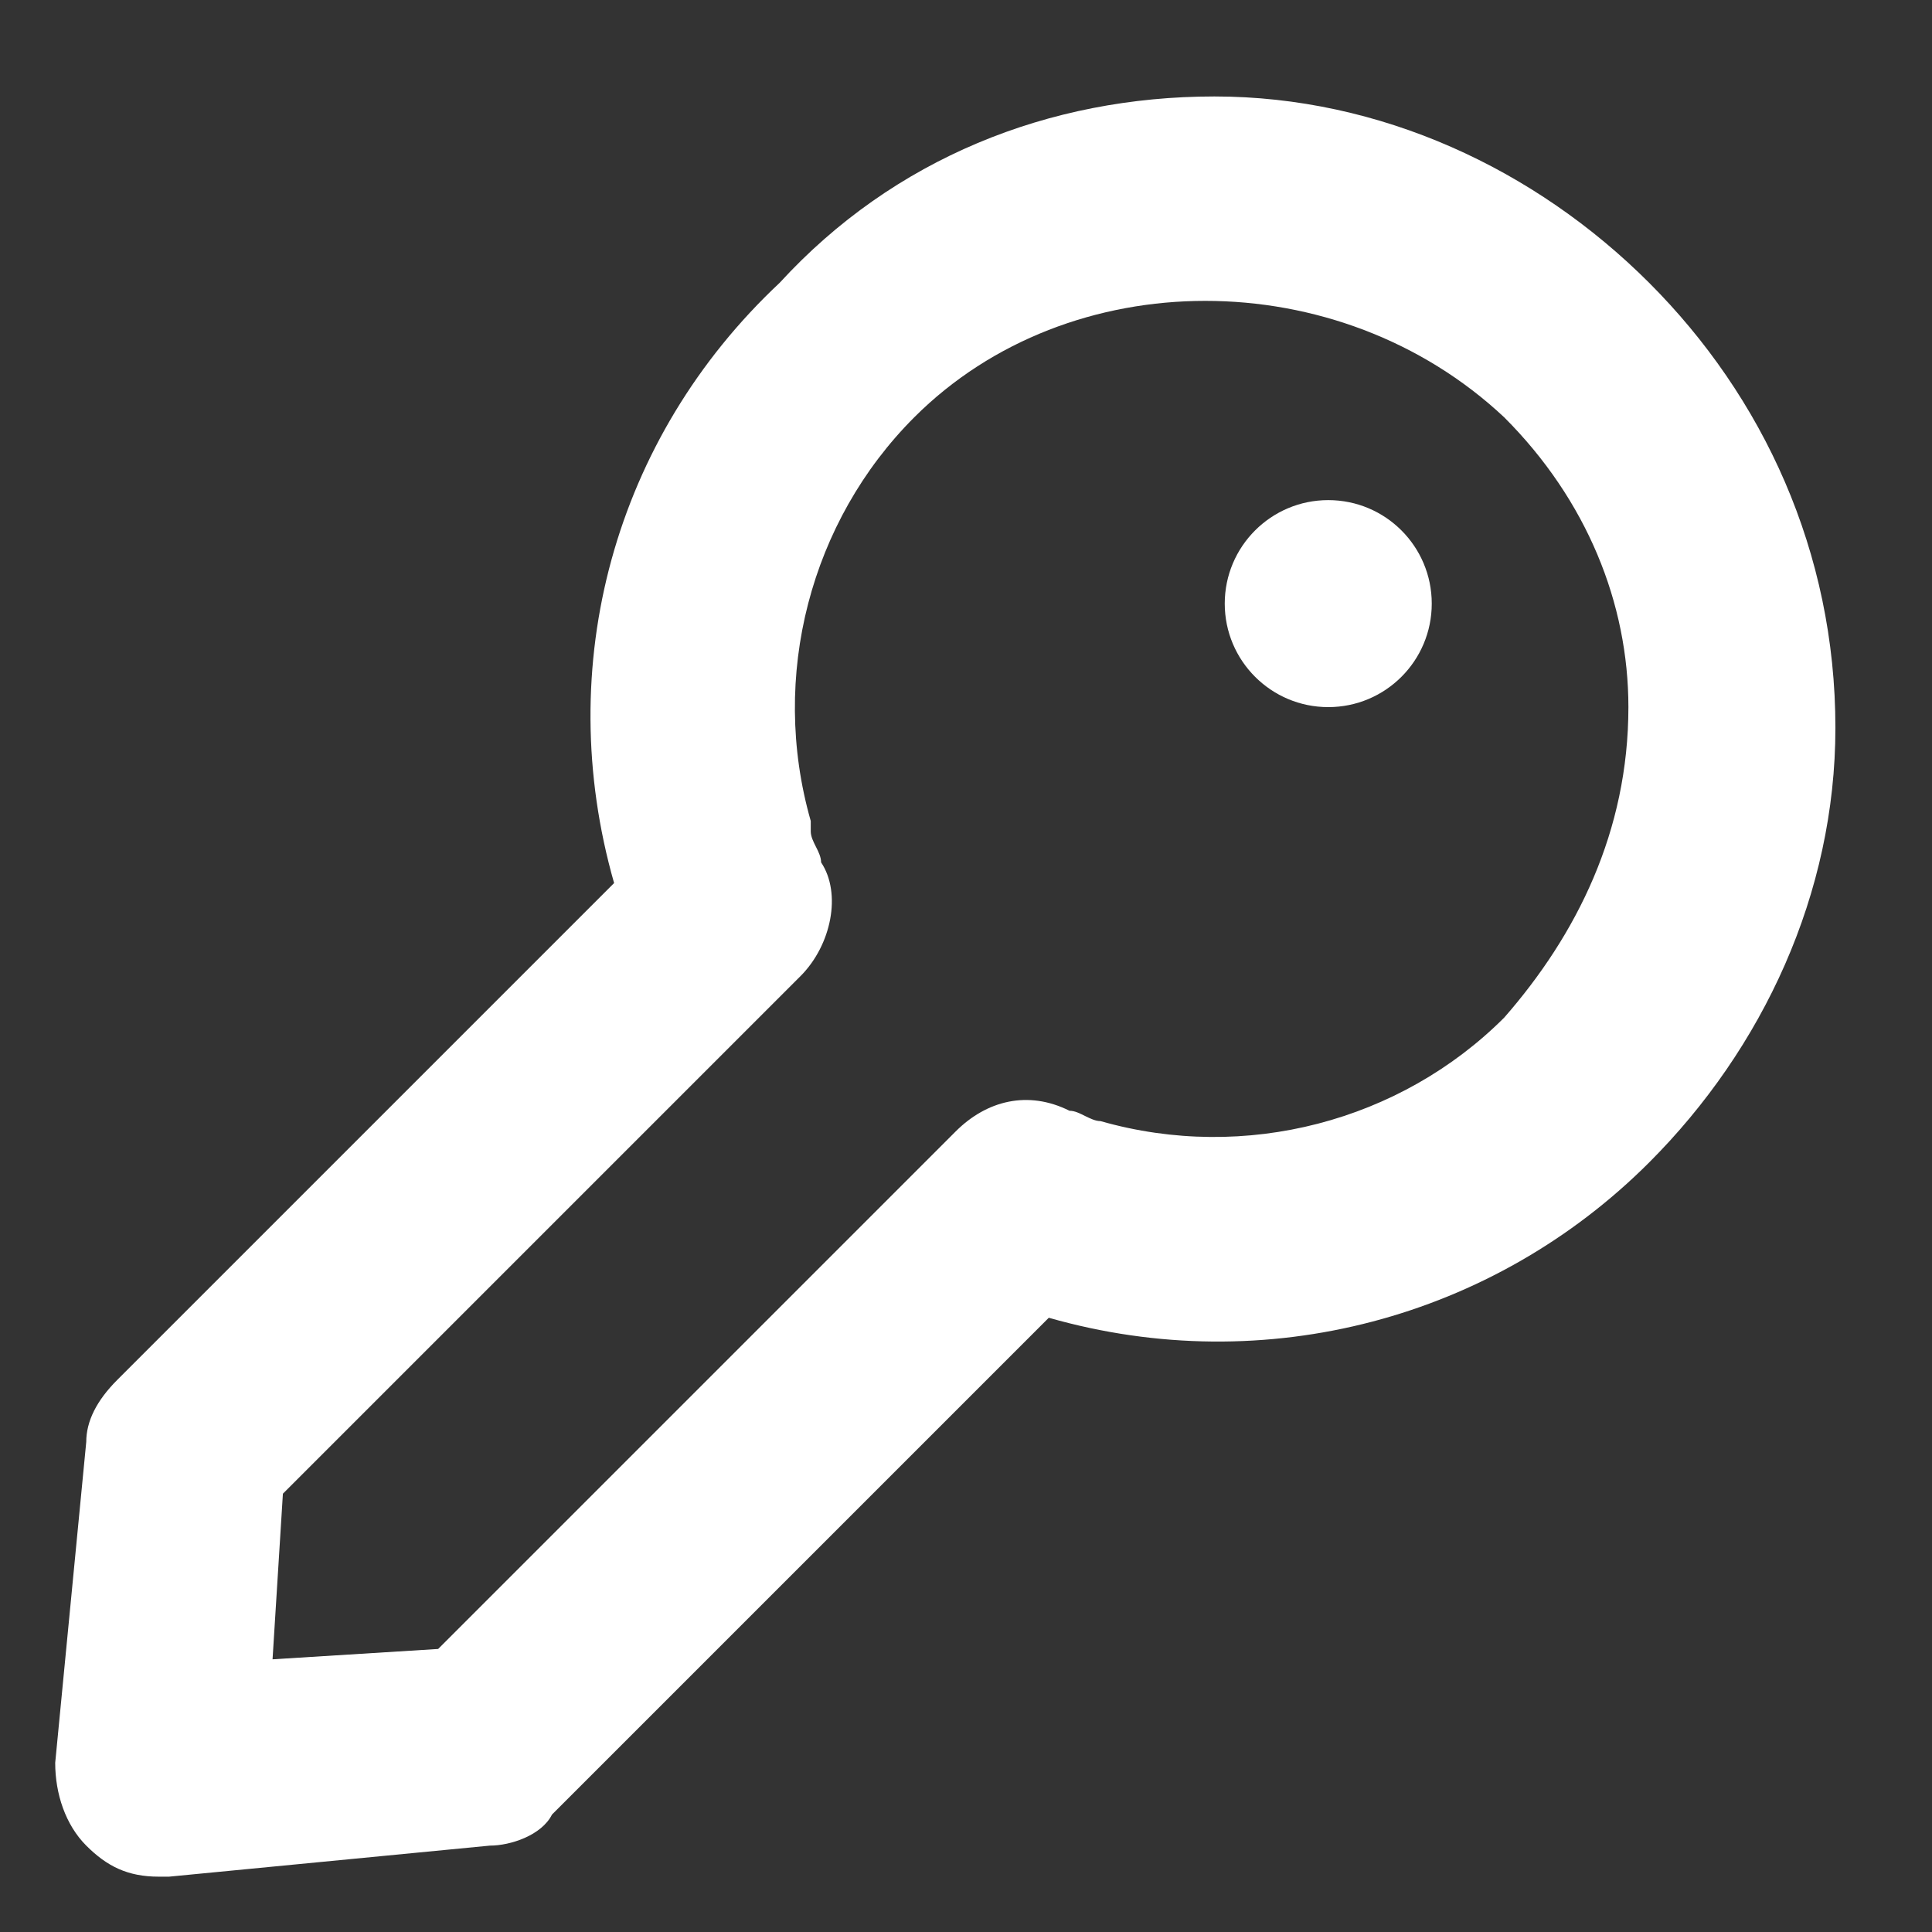 <svg width="14" height="14" viewBox="0 0 14 14" fill="none" xmlns="http://www.w3.org/2000/svg">
<rect x="0" y="0" width="14" height="14" fill="#333333" stroke="none"/>
<path fill-rule="evenodd" clip-rule="evenodd" d="M8.8 0.699C10 0.699 11.125 1.224 11.95 2.049C12.775 2.874 13.3 3.999 13.3 5.274C13.3 6.474 12.775 7.599 11.95 8.424C10.825 9.549 9.175 9.999 7.6 9.549L4 13.149C3.925 13.299 3.7 13.374 3.55 13.374L1.225 13.599H1.15C0.925 13.599 0.775 13.524 0.625 13.374C0.475 13.224 0.4 12.999 0.4 12.774L0.625 10.449C0.625 10.299 0.7 10.149 0.85 9.999L4.45 6.399C4 4.824 4.45 3.174 5.65 2.049C6.475 1.149 7.6 0.699 8.8 0.699ZM7.975 8.124C9.025 8.424 10.15 8.124 10.9 7.374C11.425 6.774 11.8 6.024 11.8 5.124C11.8 4.374 11.5 3.624 10.9 3.024C9.7 1.899 7.75 1.899 6.625 3.024C5.875 3.774 5.575 4.899 5.875 5.949V6.024C5.875 6.062 5.894 6.099 5.913 6.137C5.932 6.174 5.95 6.212 5.95 6.249C6.1 6.474 6.025 6.849 5.8 7.074L2.05 10.824L1.975 12.024L3.175 11.949L6.925 8.199C7.15 7.974 7.45 7.899 7.75 8.049C7.788 8.049 7.825 8.068 7.863 8.087C7.9 8.105 7.938 8.124 7.975 8.124ZM10.375 4.374C10.375 4.788 10.04 5.124 9.625 5.124C9.211 5.124 8.875 4.788 8.875 4.374C8.875 3.96 9.211 3.624 9.625 3.624C10.04 3.624 10.375 3.96 10.375 4.374Z" fill="white"/>
</svg>
